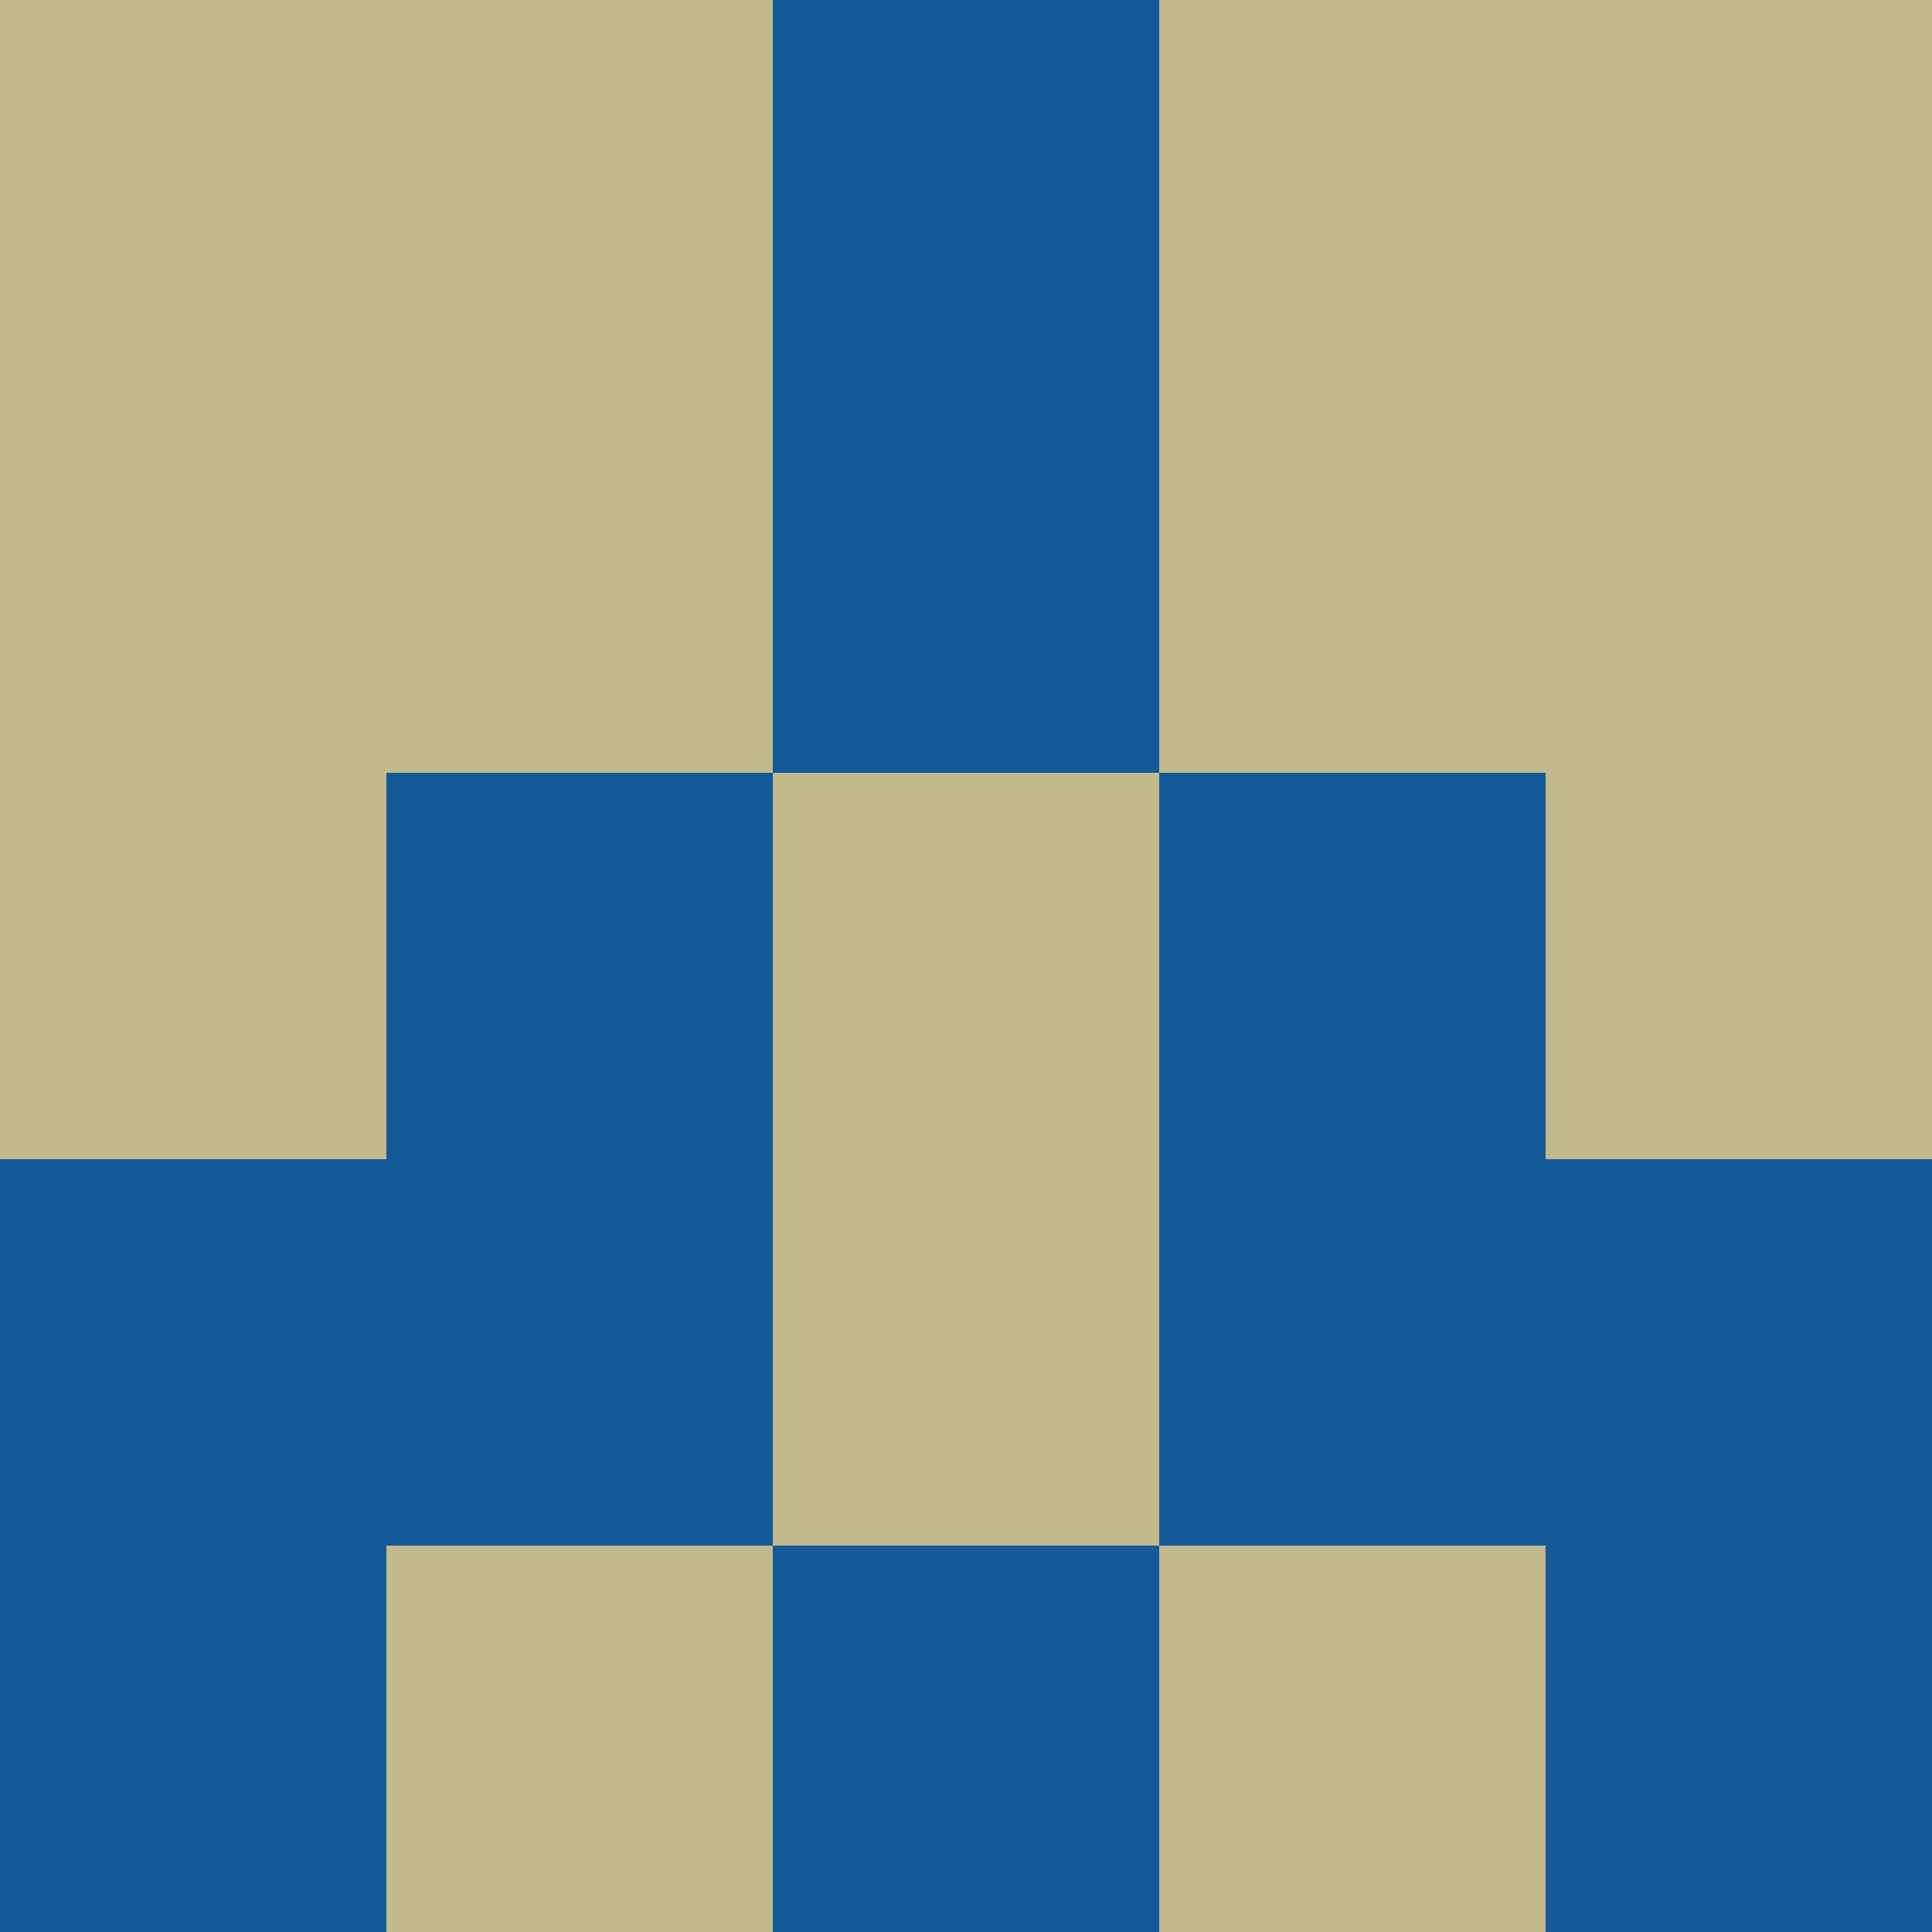 <?xml version="1.0" encoding="utf-8"?>
<!DOCTYPE svg PUBLIC "-//W3C//DTD SVG 20010904//EN"
        "http://www.w3.org/TR/2001/REC-SVG-20010904/DTD/svg10.dtd">

<svg width="400" height="400" viewBox="0 0 5 5"
    xmlns="http://www.w3.org/2000/svg"
    xmlns:xlink="http://www.w3.org/1999/xlink">
            <rect x="0" y="0" width="1" height="1" fill="#C0BA8D" />
        <rect x="0" y="1" width="1" height="1" fill="#C0BA8D" />
        <rect x="0" y="2" width="1" height="1" fill="#C0BA8D" />
        <rect x="0" y="3" width="1" height="1" fill="#145998" />
        <rect x="0" y="4" width="1" height="1" fill="#145998" />
                <rect x="1" y="0" width="1" height="1" fill="#C0BA8D" />
        <rect x="1" y="1" width="1" height="1" fill="#C0BA8D" />
        <rect x="1" y="2" width="1" height="1" fill="#145998" />
        <rect x="1" y="3" width="1" height="1" fill="#145998" />
        <rect x="1" y="4" width="1" height="1" fill="#C0BA8D" />
                <rect x="2" y="0" width="1" height="1" fill="#145998" />
        <rect x="2" y="1" width="1" height="1" fill="#145998" />
        <rect x="2" y="2" width="1" height="1" fill="#C0BA8D" />
        <rect x="2" y="3" width="1" height="1" fill="#C0BA8D" />
        <rect x="2" y="4" width="1" height="1" fill="#145998" />
                <rect x="3" y="0" width="1" height="1" fill="#C0BA8D" />
        <rect x="3" y="1" width="1" height="1" fill="#C0BA8D" />
        <rect x="3" y="2" width="1" height="1" fill="#145998" />
        <rect x="3" y="3" width="1" height="1" fill="#145998" />
        <rect x="3" y="4" width="1" height="1" fill="#C0BA8D" />
                <rect x="4" y="0" width="1" height="1" fill="#C0BA8D" />
        <rect x="4" y="1" width="1" height="1" fill="#C0BA8D" />
        <rect x="4" y="2" width="1" height="1" fill="#C0BA8D" />
        <rect x="4" y="3" width="1" height="1" fill="#145998" />
        <rect x="4" y="4" width="1" height="1" fill="#145998" />
        
</svg>


